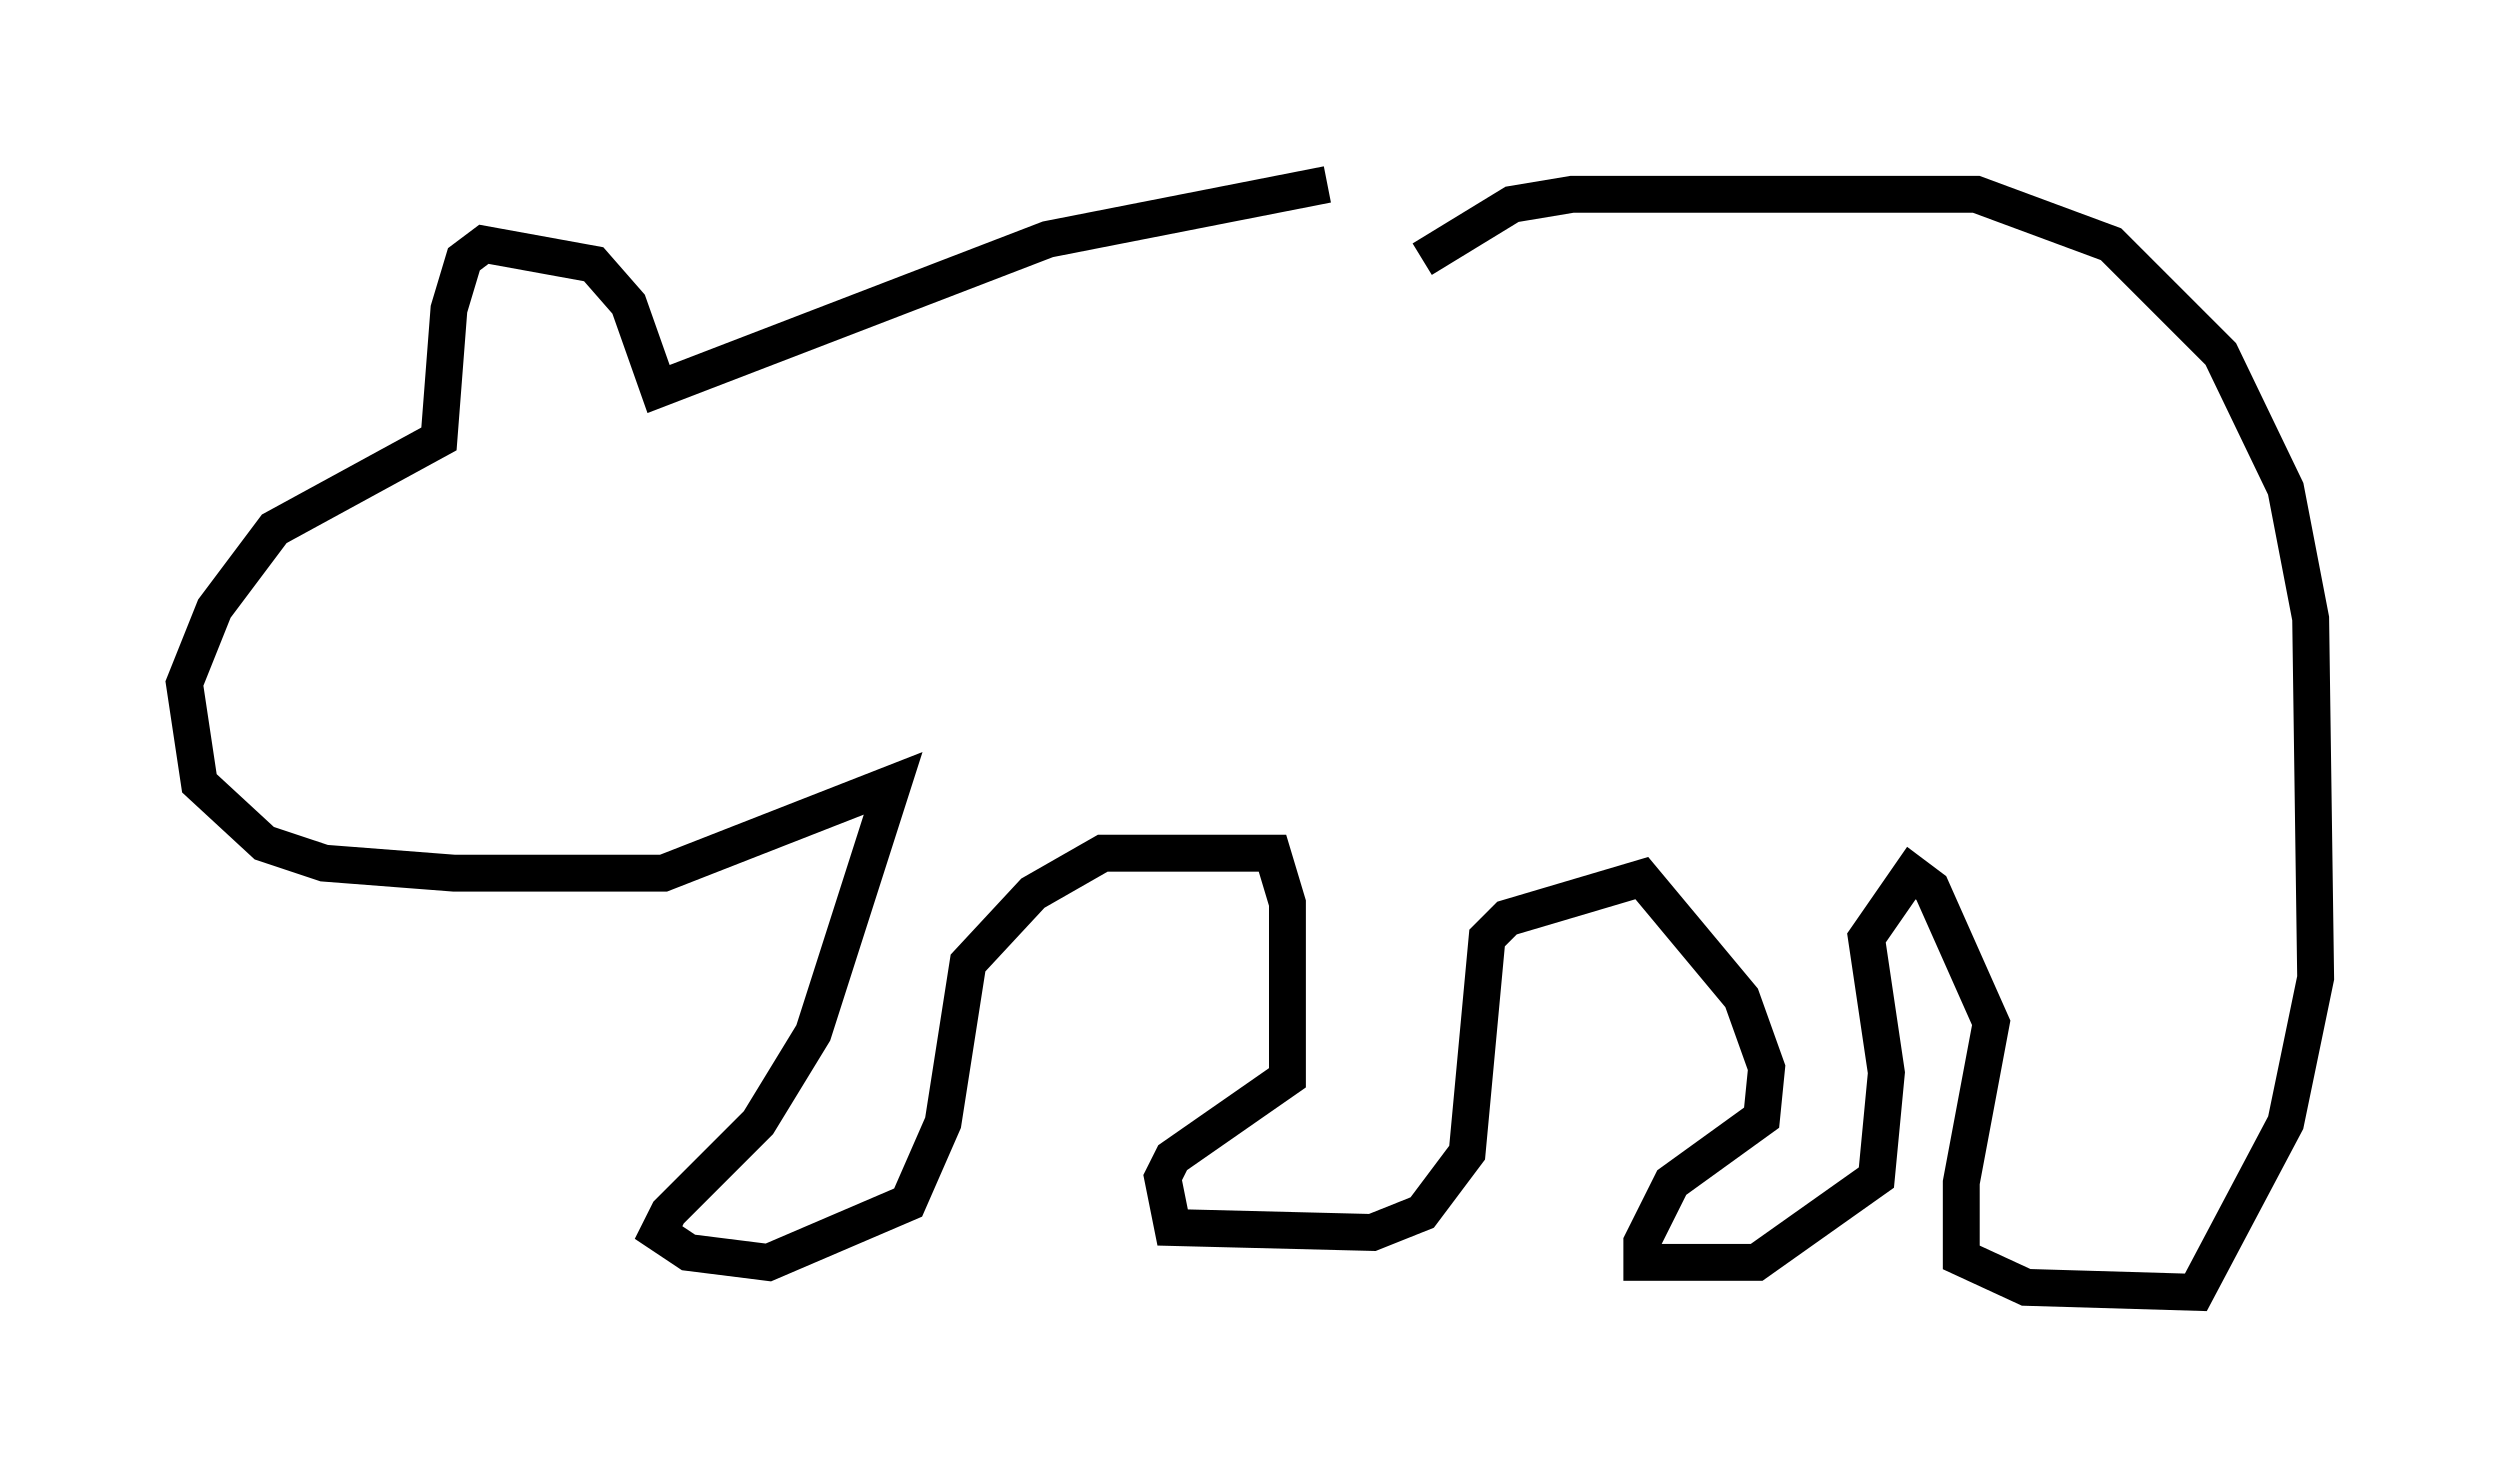 <?xml version="1.0" encoding="utf-8" ?>
<svg baseProfile="full" height="40.04" version="1.1" width="67.78" xmlns="http://www.w3.org/2000/svg" xmlns:ev="http://www.w3.org/2001/xml-events" xmlns:xlink="http://www.w3.org/1999/xlink"><defs /><rect fill="white" height="40.04" width="67.78" x="0" y="0" /><path d="M41.671, 5 m-5.683, 0.0 l-7.578, 1.488 -10.555, 4.059 l-0.812, -2.3 -0.947, -1.083 l-2.977, -0.541 -0.541, 0.406 l-0.406, 1.353 -0.271, 3.518 l-4.465, 2.436 -1.624, 2.165 l-0.812, 2.03 0.406, 2.706 l1.759, 1.624 1.624, 0.541 l3.518, 0.271 5.683, 0.0 l6.225, -2.436 -2.165, 6.766 l-1.488, 2.436 -2.436, 2.436 l-0.271, 0.541 0.812, 0.541 l2.165, 0.271 3.789, -1.624 l0.947, -2.165 0.677, -4.33 l1.759, -1.894 1.894, -1.083 l4.601, 0.0 0.406, 1.353 l0.0, 4.736 -3.112, 2.165 l-0.271, 0.541 0.271, 1.353 l5.413, 0.135 1.353, -0.541 l1.218, -1.624 0.541, -5.819 l0.541, -0.541 3.654, -1.083 l2.706, 3.248 0.677, 1.894 l-0.135, 1.353 -2.436, 1.759 l-0.812, 1.624 0.0, 0.541 l3.112, 0.0 3.248, -2.3 l0.271, -2.842 -0.541, -3.654 l1.218, -1.759 0.541, 0.406 l1.624, 3.654 -0.812, 4.33 l0.0, 2.03 1.759, 0.812 l4.601, 0.135 2.436, -4.601 l0.812, -3.924 -0.135, -9.743 l-0.677, -3.518 -1.759, -3.654 l-2.977, -2.977 -3.654, -1.353 l-10.961, 0.0 -1.624, 0.271 l-2.436, 1.488 " fill="none" stroke="black" stroke-width="1" /></svg>